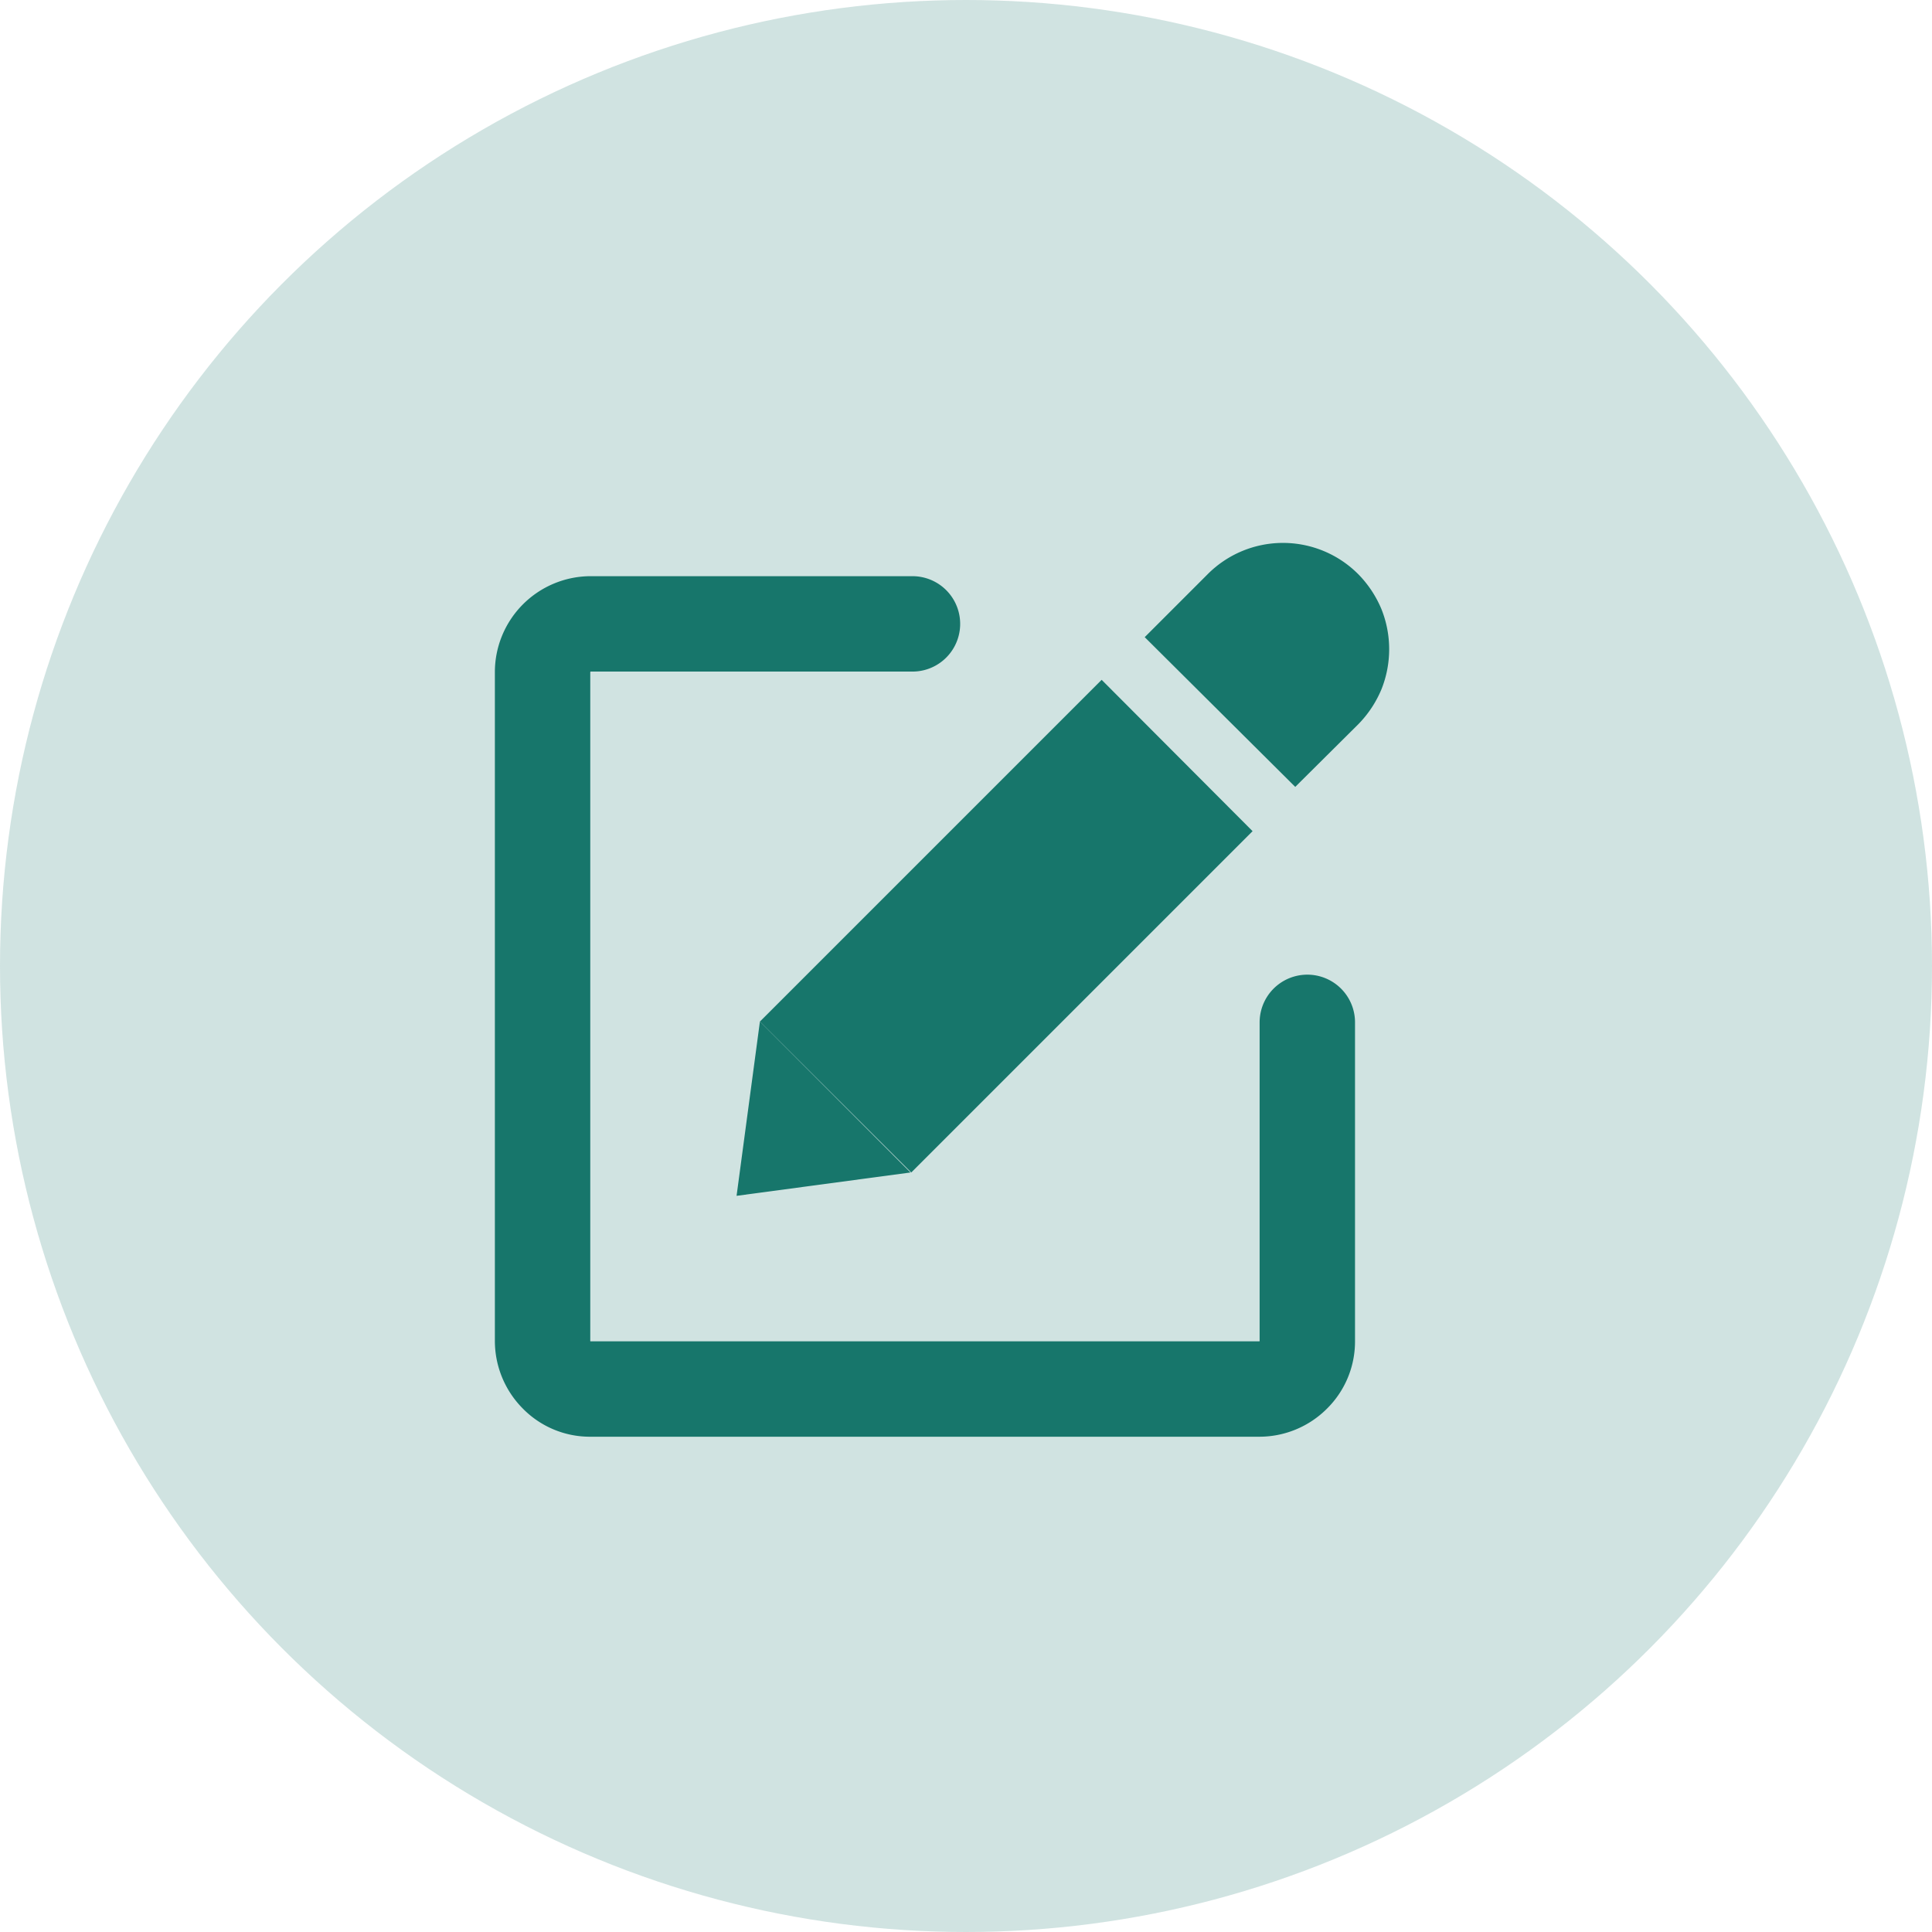 <svg id="Layer_1" data-name="Layer 1" xmlns="http://www.w3.org/2000/svg" viewBox="0 0 48 48">
    <defs>
        <style>
            .text-cs-1,.text-cs-2{fill:#17766b;}.text-cs-1{opacity:0.2;}.text-cs-3{fill:none;stroke:#17766b;stroke-linecap:round;stroke-miterlimit:10;stroke-width:2.37px;}</style>
    </defs>
    <circle class="text-cs-1" cx="24" cy="24" r="24" />
    <path class="text-cs-2" d="M22.62,29.13l-4.32.58.58-4.33Z" />
    <path class="text-cs-3"
        d="M32.48,25.4v7.92a1.16,1.16,0,0,1-.35.84,1.19,1.19,0,0,1-.84.35H14.67a1.15,1.15,0,0,1-.84-.35,1.2,1.2,0,0,1-.35-.84V16.69a1.2,1.2,0,0,1,1.19-1.19h8" />
    <path class="text-cs-2" d="M27.37,16.89l-8.49,8.49,3.76,3.75,8.48-8.48Z" />
    <path class="text-cs-2"
        d="M28.44,15.83,30,14.27a2.64,2.64,0,0,1,3.75,0,2.75,2.75,0,0,1,.57.86,2.68,2.68,0,0,1,0,2,2.75,2.75,0,0,1-.57.86l-1.57,1.56Z" />
</svg>
